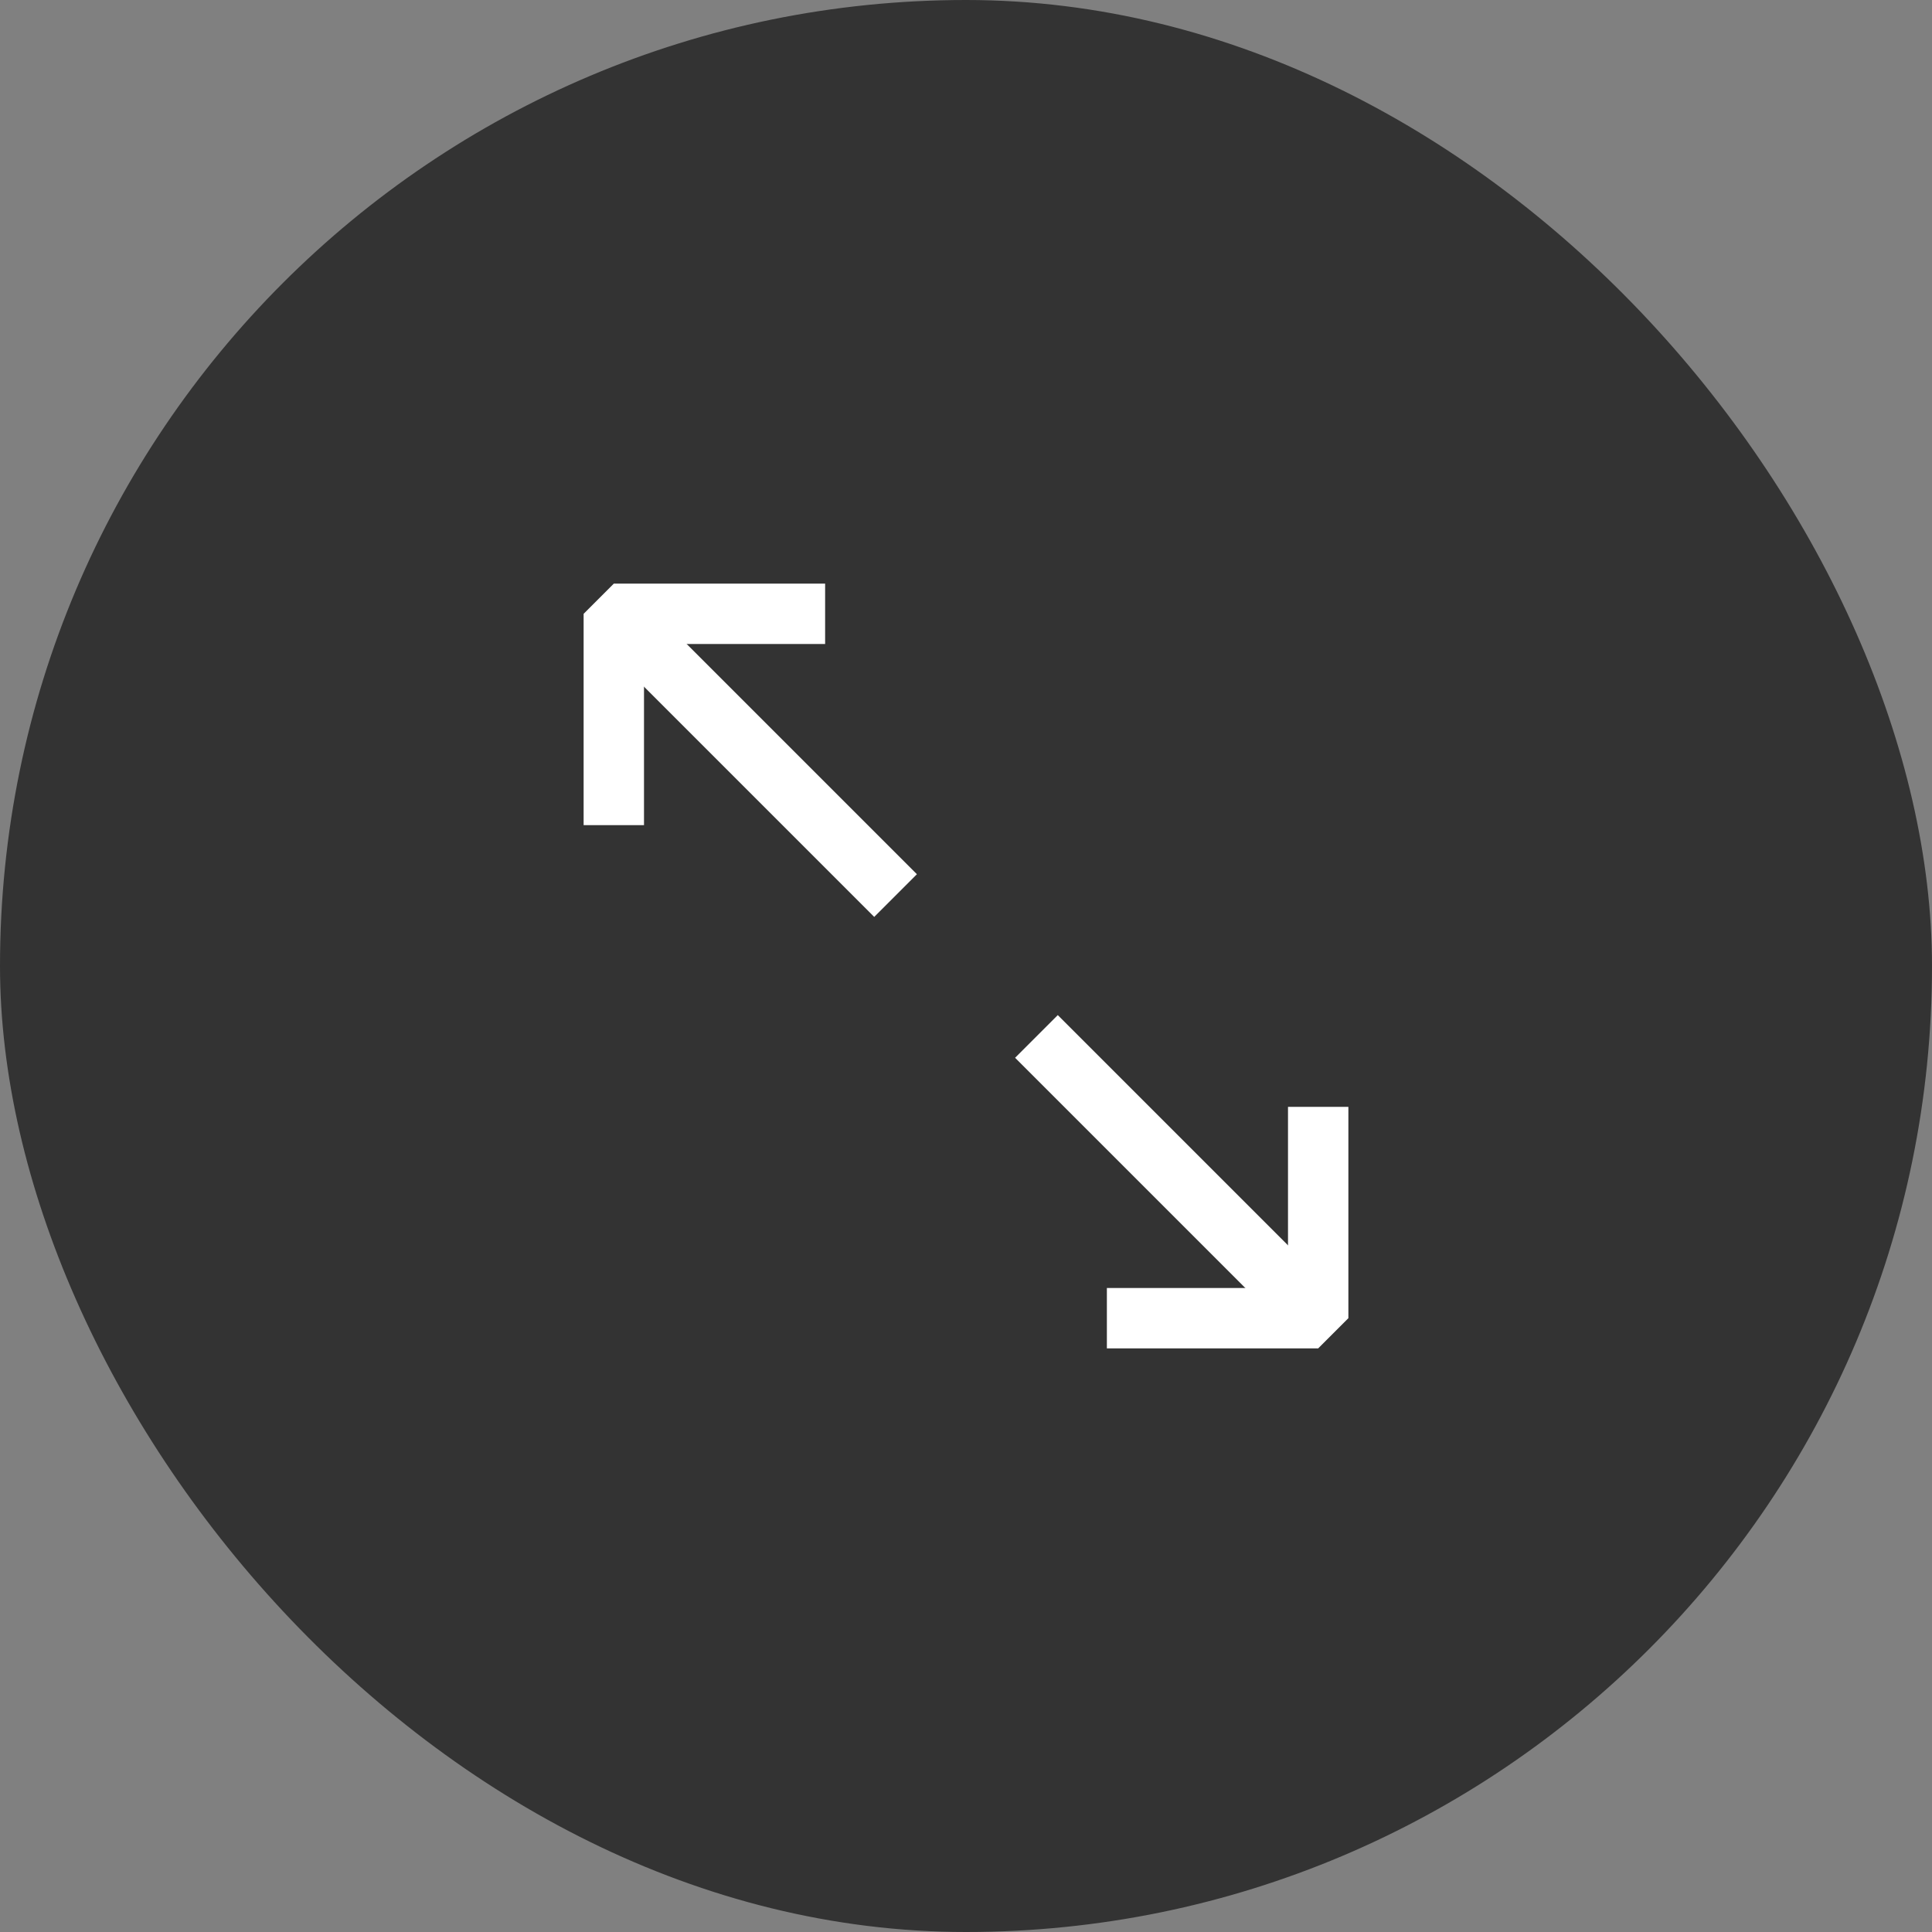 <svg width="48" height="48" viewBox="0 0 48 48" fill="none" xmlns="http://www.w3.org/2000/svg">
<rect x="0" y="0" width="48" height="48" fill="#808080" stroke="none"/>
<rect width="48" height="48" rx="24" fill="black" fill-opacity="0.6"/>
<path d="M20.5 15.25H15.25V20.5" stroke="white" stroke-width="1.5" stroke-linejoin="bevel"/>
<path d="M22.25 22.25L15.25 15.25" stroke="white" stroke-width="1.5" stroke-linejoin="round"/>
<path d="M27.5 32.75H32.75V27.5" stroke="white" stroke-width="1.5" stroke-linejoin="bevel"/>
<path d="M25.75 25.75L32.75 32.75" stroke="white" stroke-width="1.5" stroke-linejoin="round"/>
</svg>
